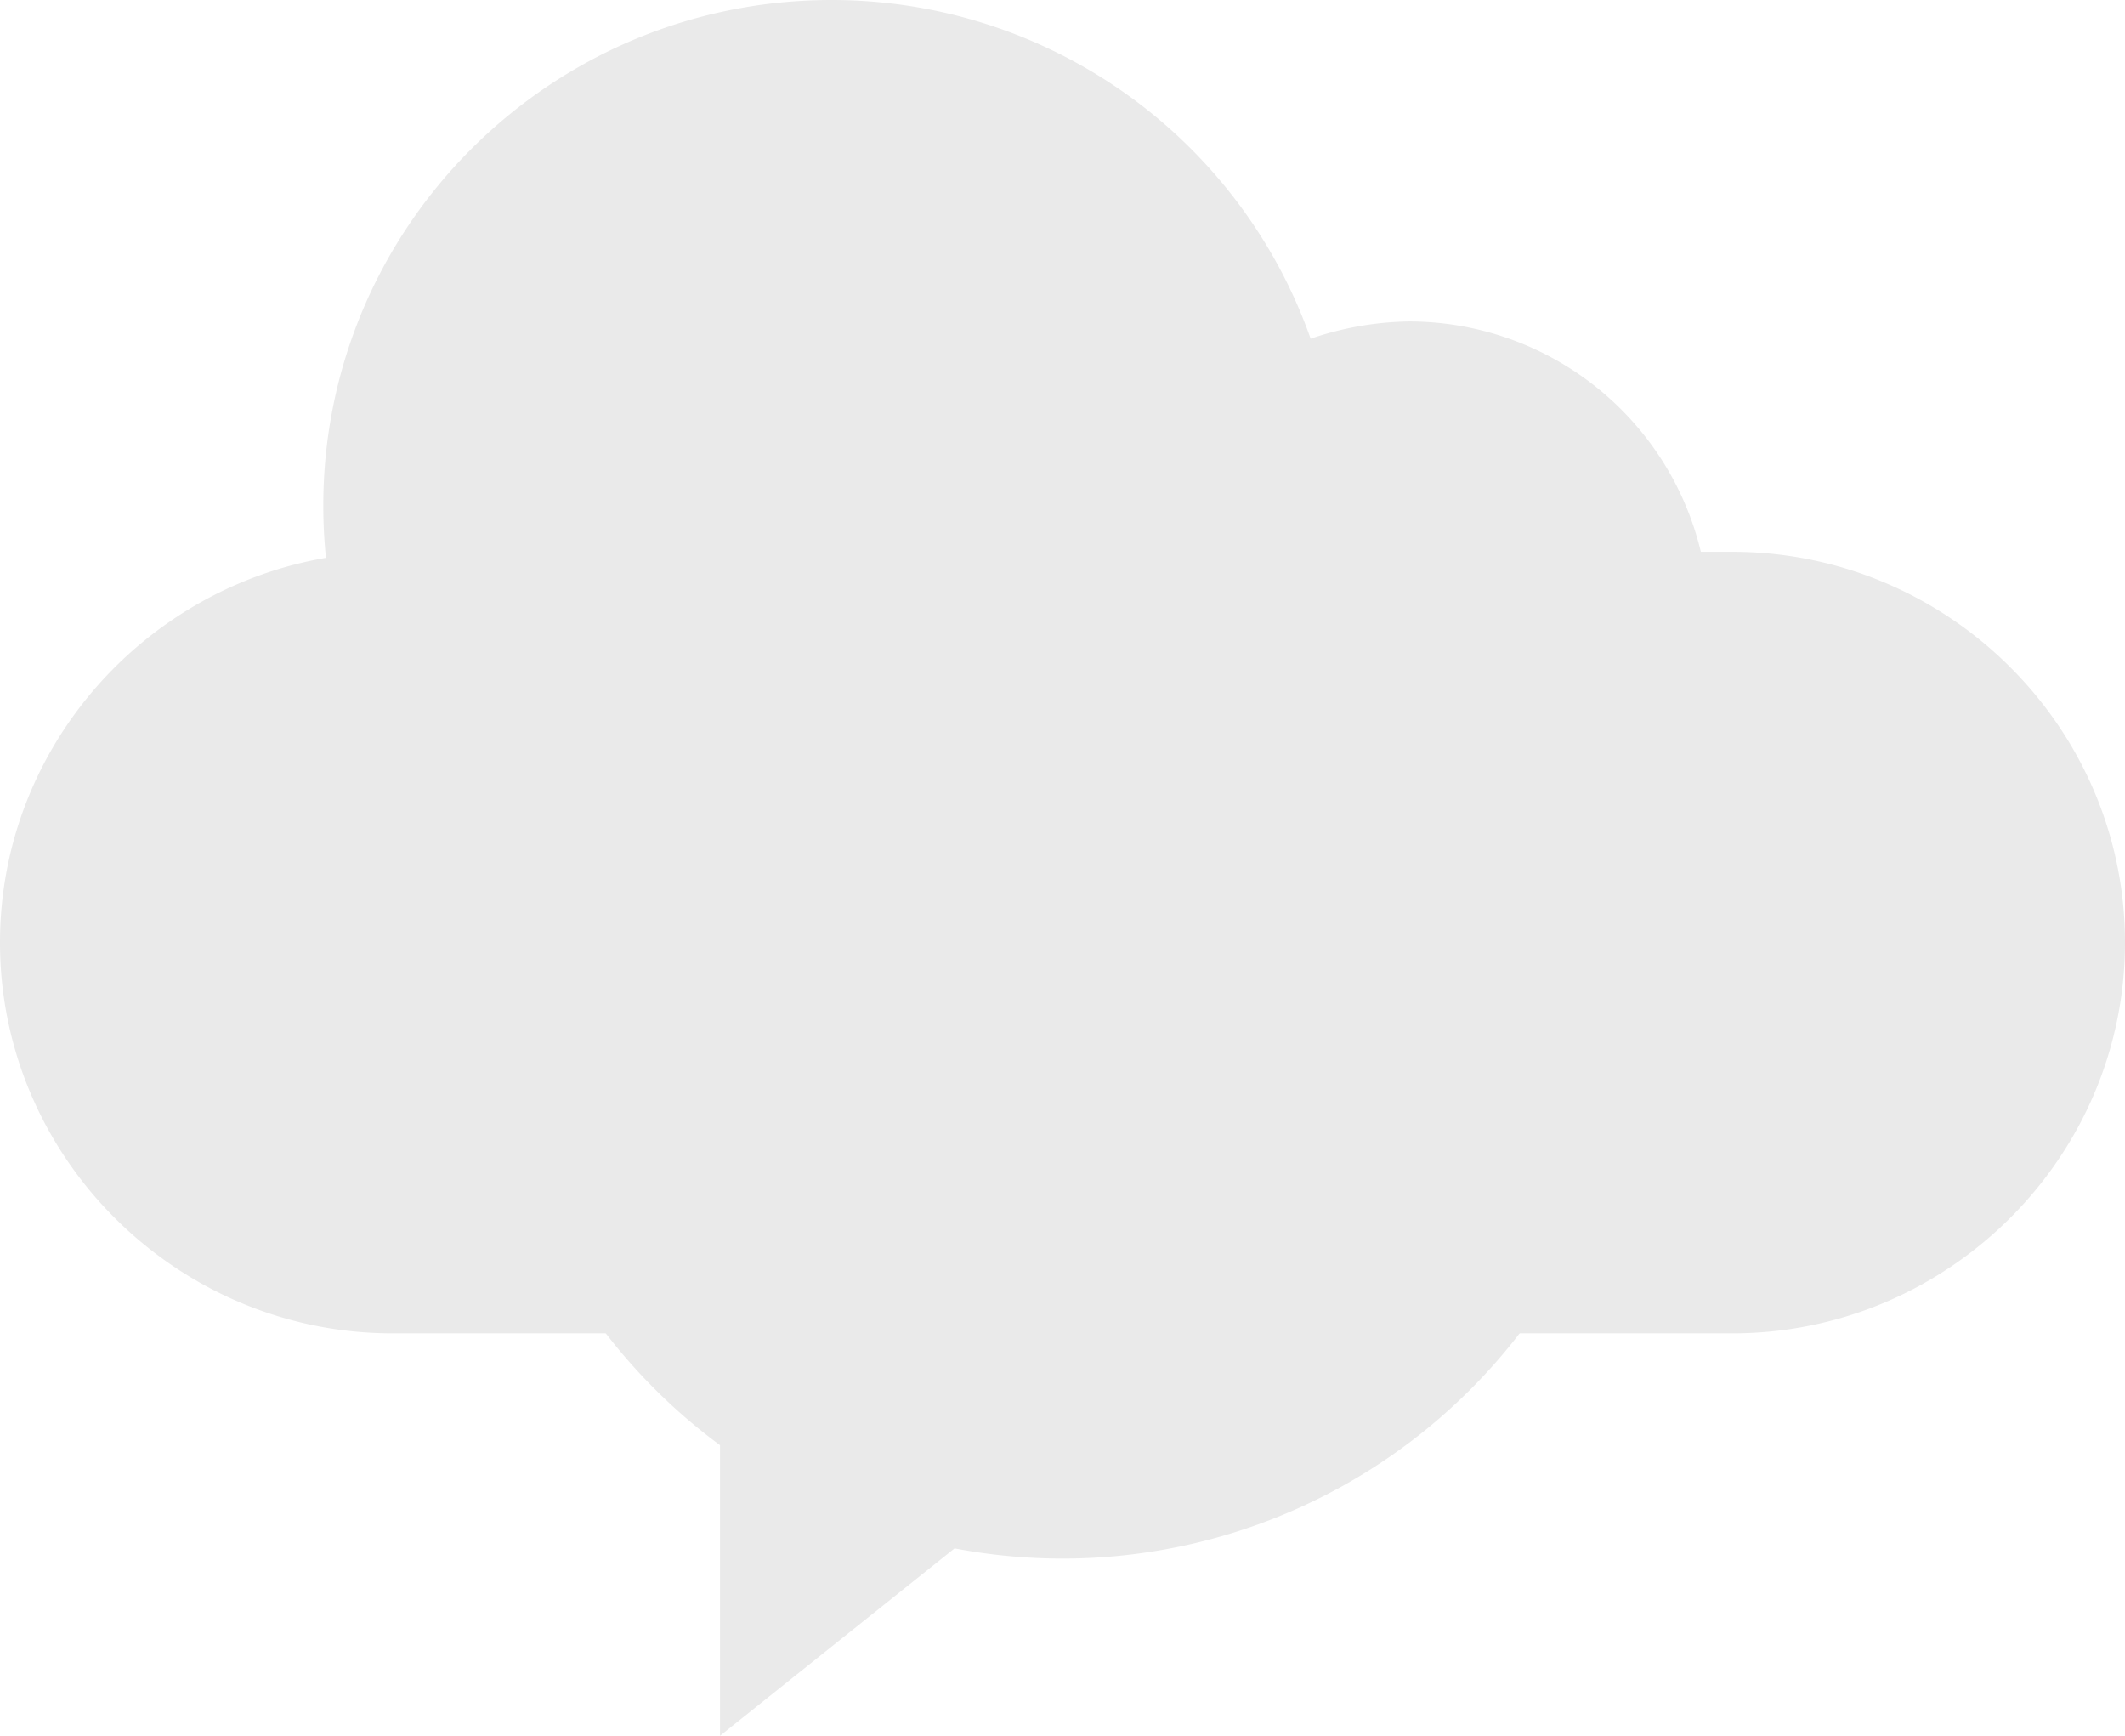 <svg id="Layer_1" data-name="Layer 1" xmlns="http://www.w3.org/2000/svg" viewBox="0 0 512 418.14"><defs><style>.cls-1{fill:#eaeaea;}</style></defs><title>cloud-computing</title><path class="cls-1" d="M417.39,132.93h-7.58a72.35,72.35,0,0,0-70.34-55.5,76.47,76.47,0,0,0-23.68,4.16A122.32,122.32,0,0,0,200.35,0C132.74,0,77.9,54.54,77.9,121.84a124.69,124.69,0,0,0,.64,12.54C34.11,142,0,180.74,0,227.06c0,51.78,42.58,94.14,94.61,94.14H417.39c52,0,94.61-42.37,94.61-94.14S469.42,132.93,417.39,132.93Z"/><path class="cls-1" d="M256,97.67a138.79,138.79,0,0,0-82.51,250.48v70L230,373a138.88,138.88,0,1,0,26-275.3Z"/></svg>